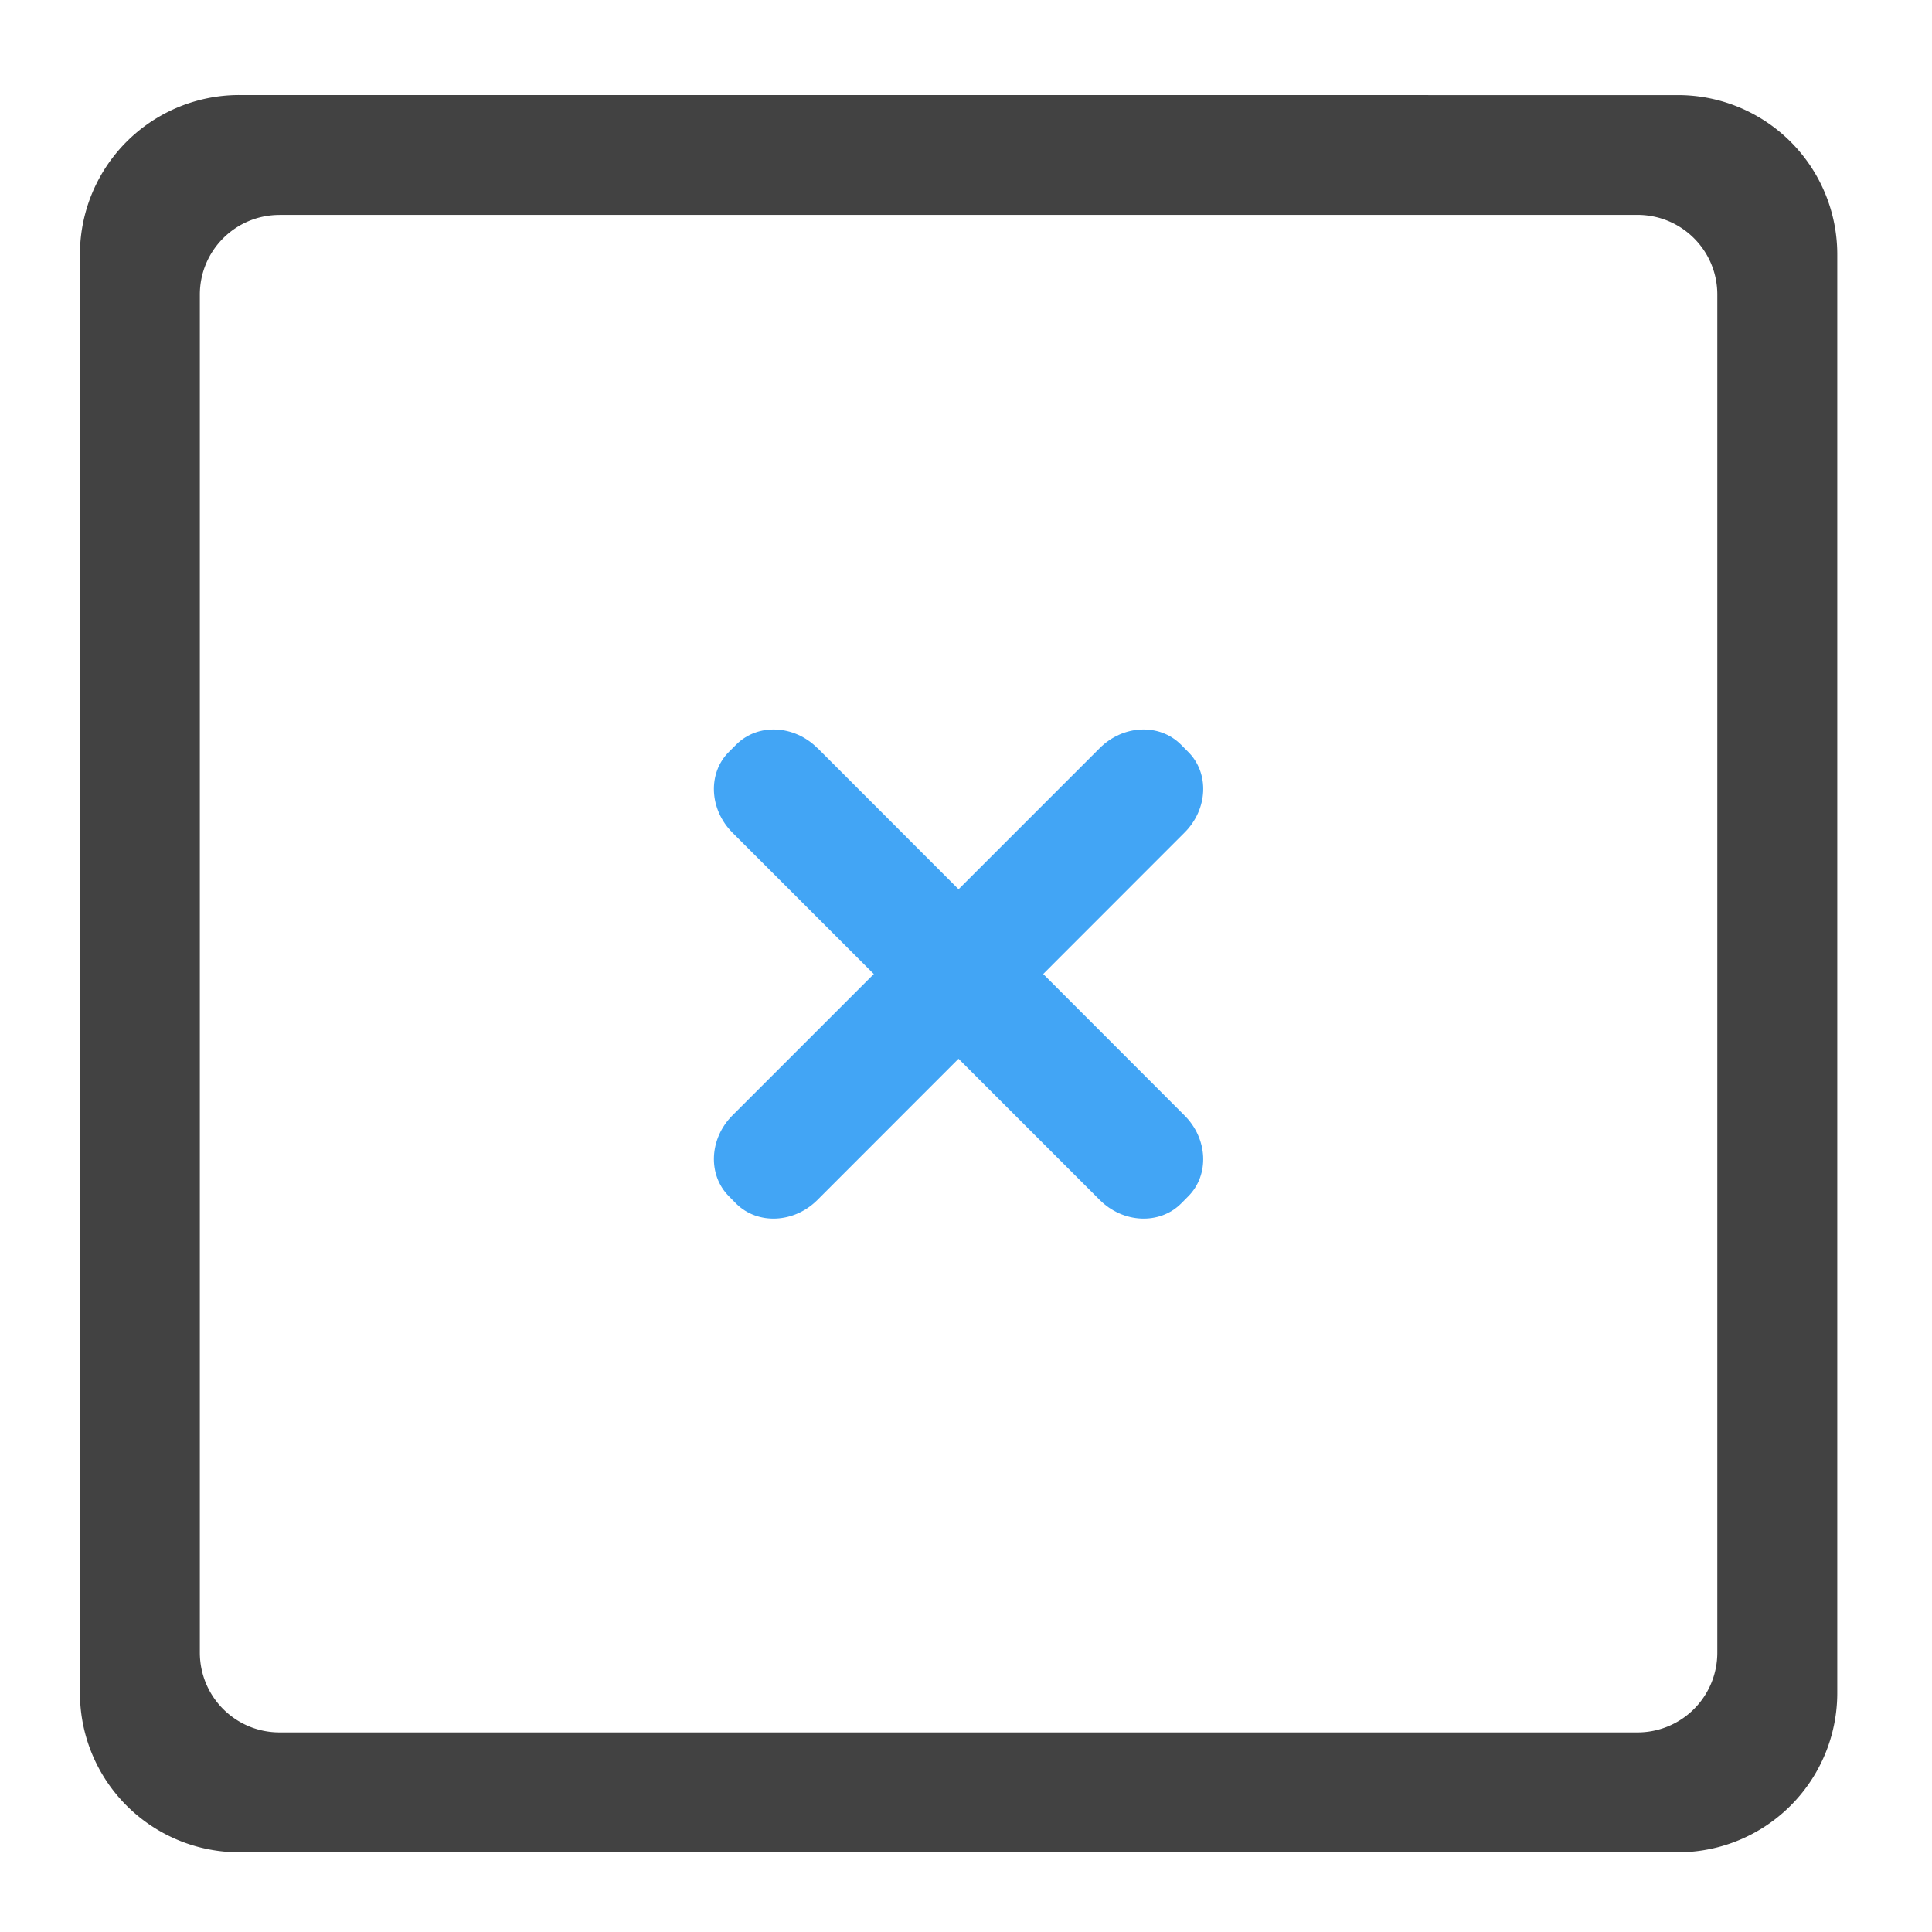 <svg xmlns="http://www.w3.org/2000/svg" width="32pt" height="32pt" viewBox="0 0 32 32"><path d="M3.969 1.574A2.639 2.639 0 0 0 1.324 4.22v23.816A2.639 2.639 0 0 0 3.97 30.68h23.816a2.639 2.639 0 0 0 2.645-2.645V4.22a2.639 2.639 0 0 0-2.645-2.645zm.66 1.985H27.12c.734 0 1.324.59 1.324 1.32V27.37a1.32 1.32 0 0 1-1.324 1.324H4.63c-.73 0-1.32-.59-1.32-1.324V4.88c0-.73.59-1.32 1.32-1.32zm0 0" fill="#424242"/><path d="M13.54 12.39l6.077 6.083c.39.386.418.988.063 1.343l-.121.122c-.356.351-.957.324-1.344-.063l-6.082-6.082c-.387-.387-.414-.988-.059-1.34l.121-.121c.356-.355.957-.328 1.344.059zm0 0" fill="#42a5f5"/><path d="M12.133 18.473l6.082-6.082c.387-.387.988-.414 1.344-.059l.12.121c.356.352.329.953-.062 1.34l-6.078 6.082c-.387.387-.988.414-1.344.063l-.12-.122c-.356-.355-.329-.957.058-1.343zm0 0" fill="#42a5f5"/></svg>